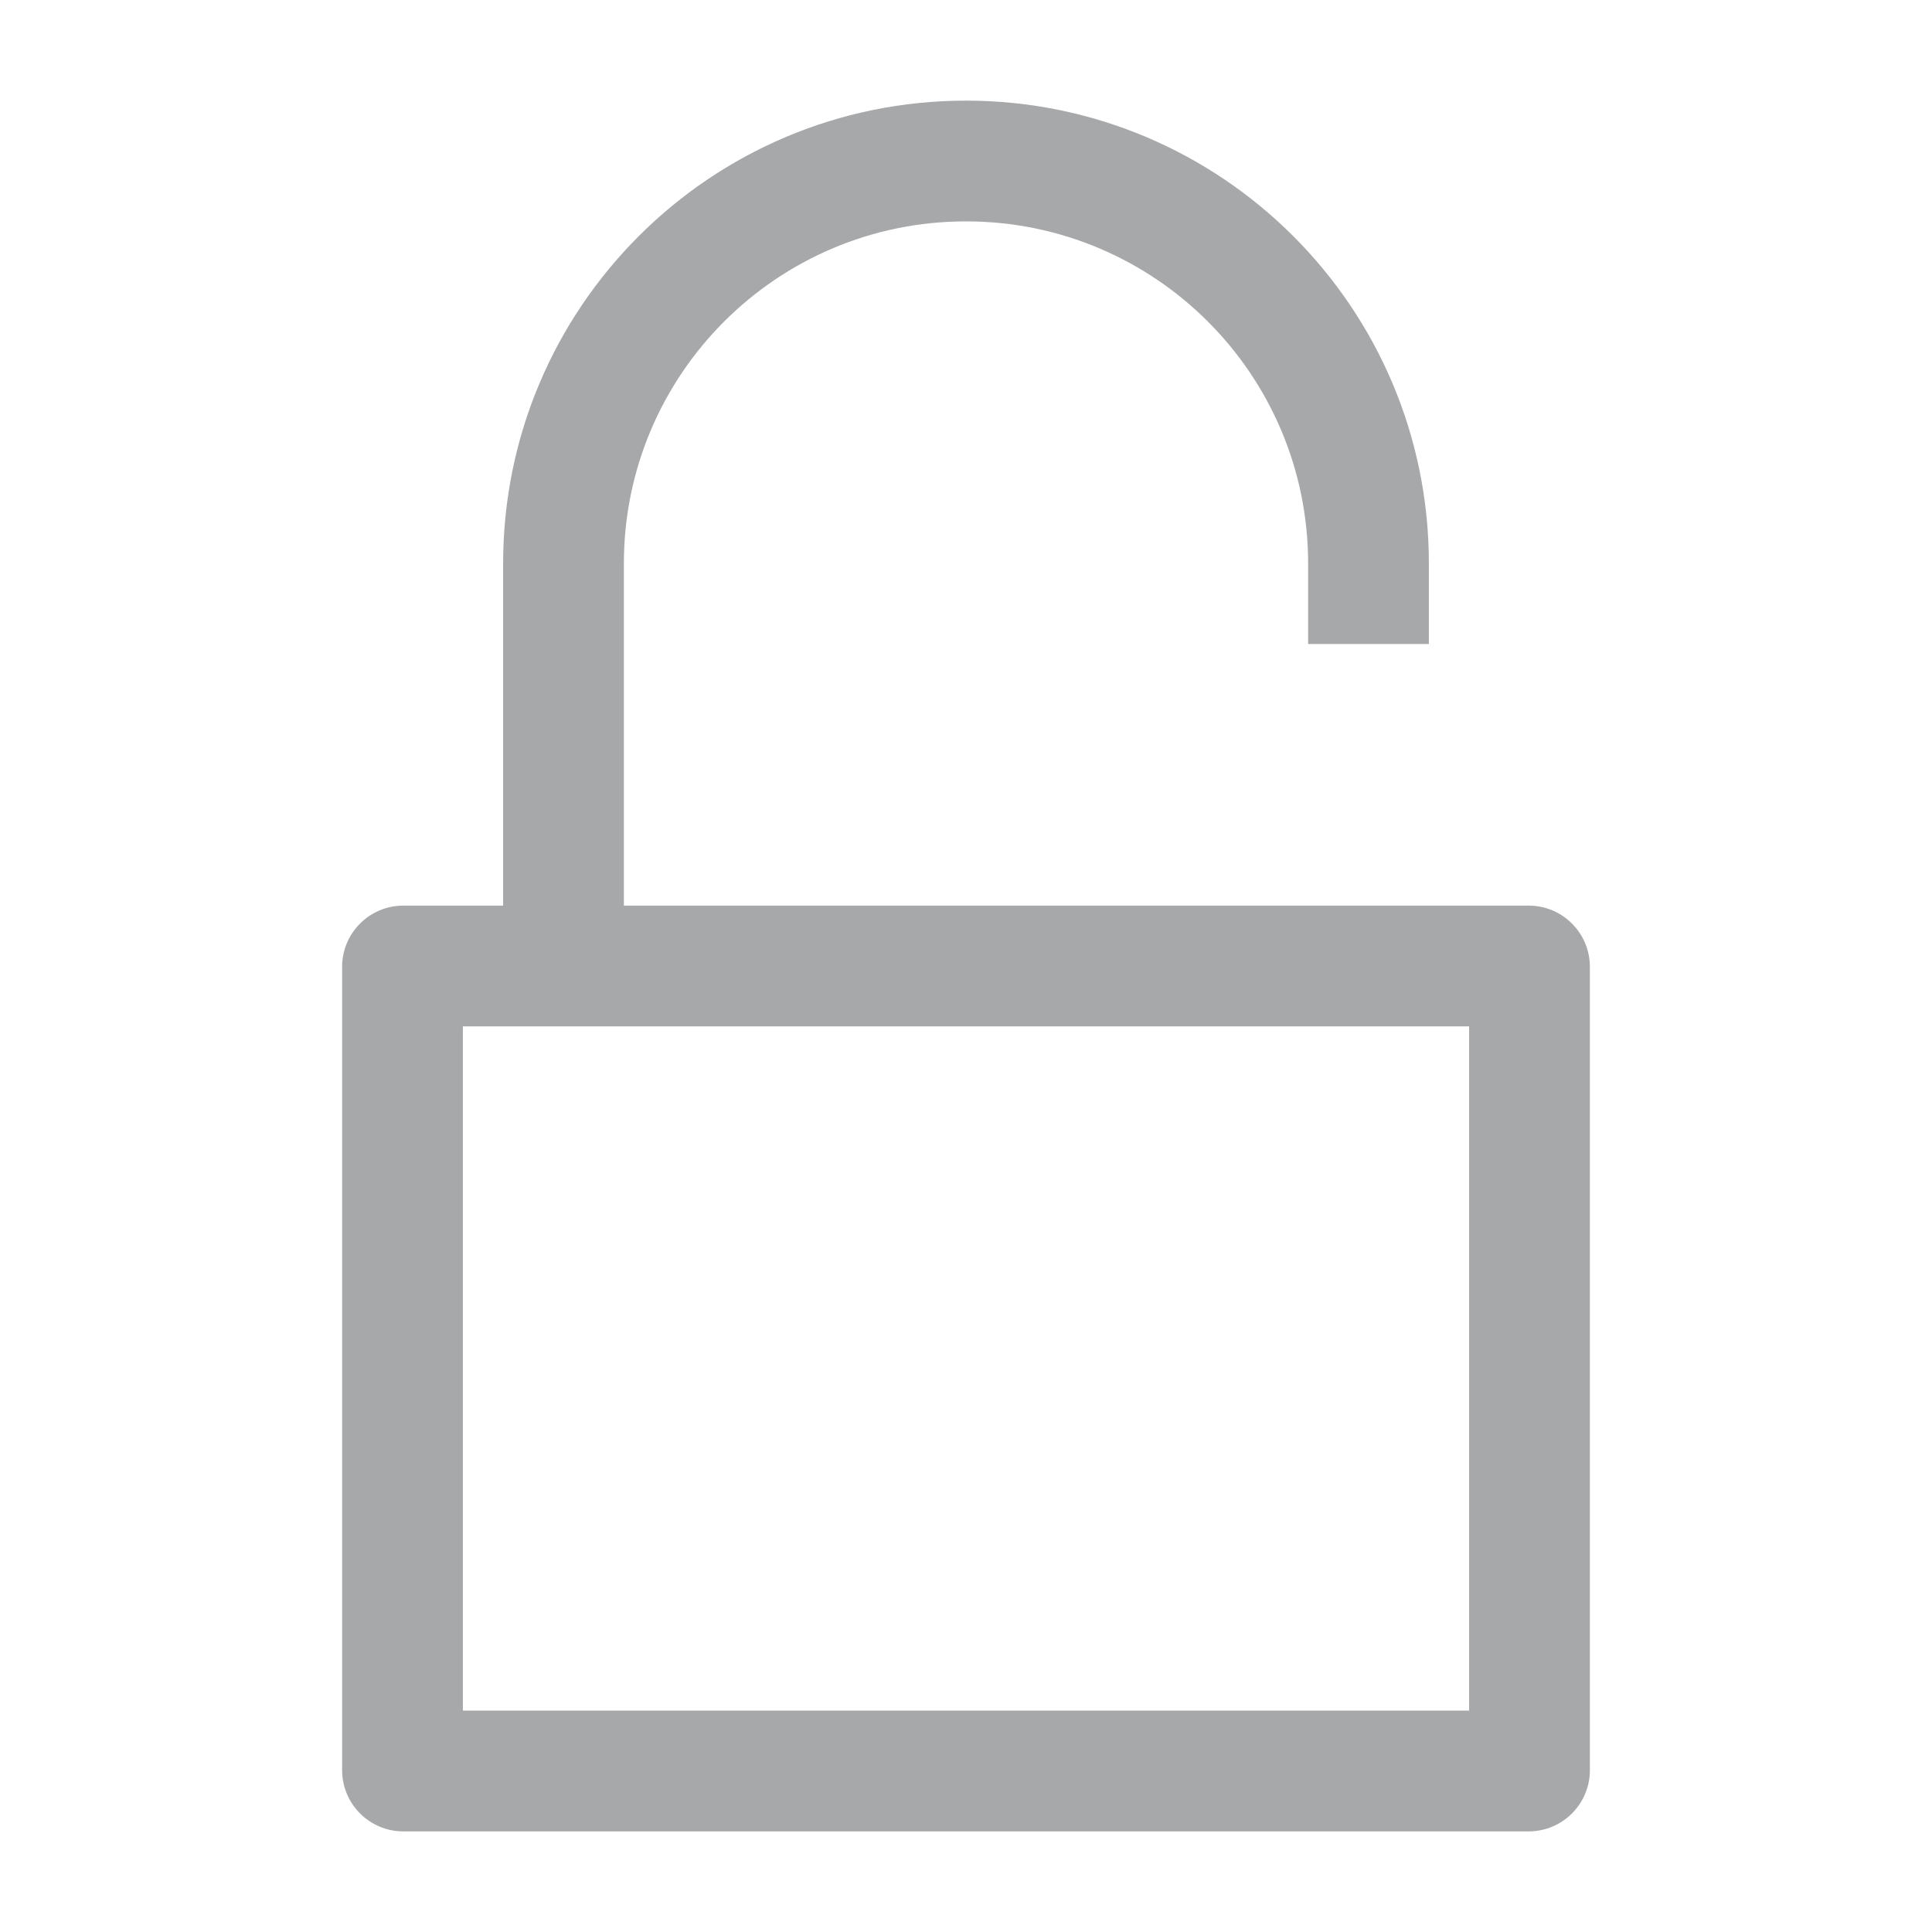 <!-- Generated by IcoMoon.io -->
<svg version="1.1" xmlns="http://www.w3.org/2000/svg" width="24" height="24" viewBox="0 0 24 24">
<title>unlocked-24</title>
<path fill="#a7a8aa" d="M19 11.25h-11.25v-4.25c0-2.347 1.903-4.25 4.25-4.25s4.25 1.903 4.25 4.25v0 1h1.5v-1c0-3.176-2.574-5.75-5.75-5.75s-5.75 2.574-5.75 5.75v0 4.25h-1.25c-0.412 0.006-0.744 0.338-0.75 0.749v10.001c0.006 0.412 0.338 0.744 0.749 0.75h14.001c0.412-0.006 0.744-0.338 0.75-0.749v-10.001c-0.006-0.412-0.338-0.744-0.749-0.75h-0.001zM18.25 21.25h-12.5v-8.5h12.5v8.5z"></path>
</svg>
